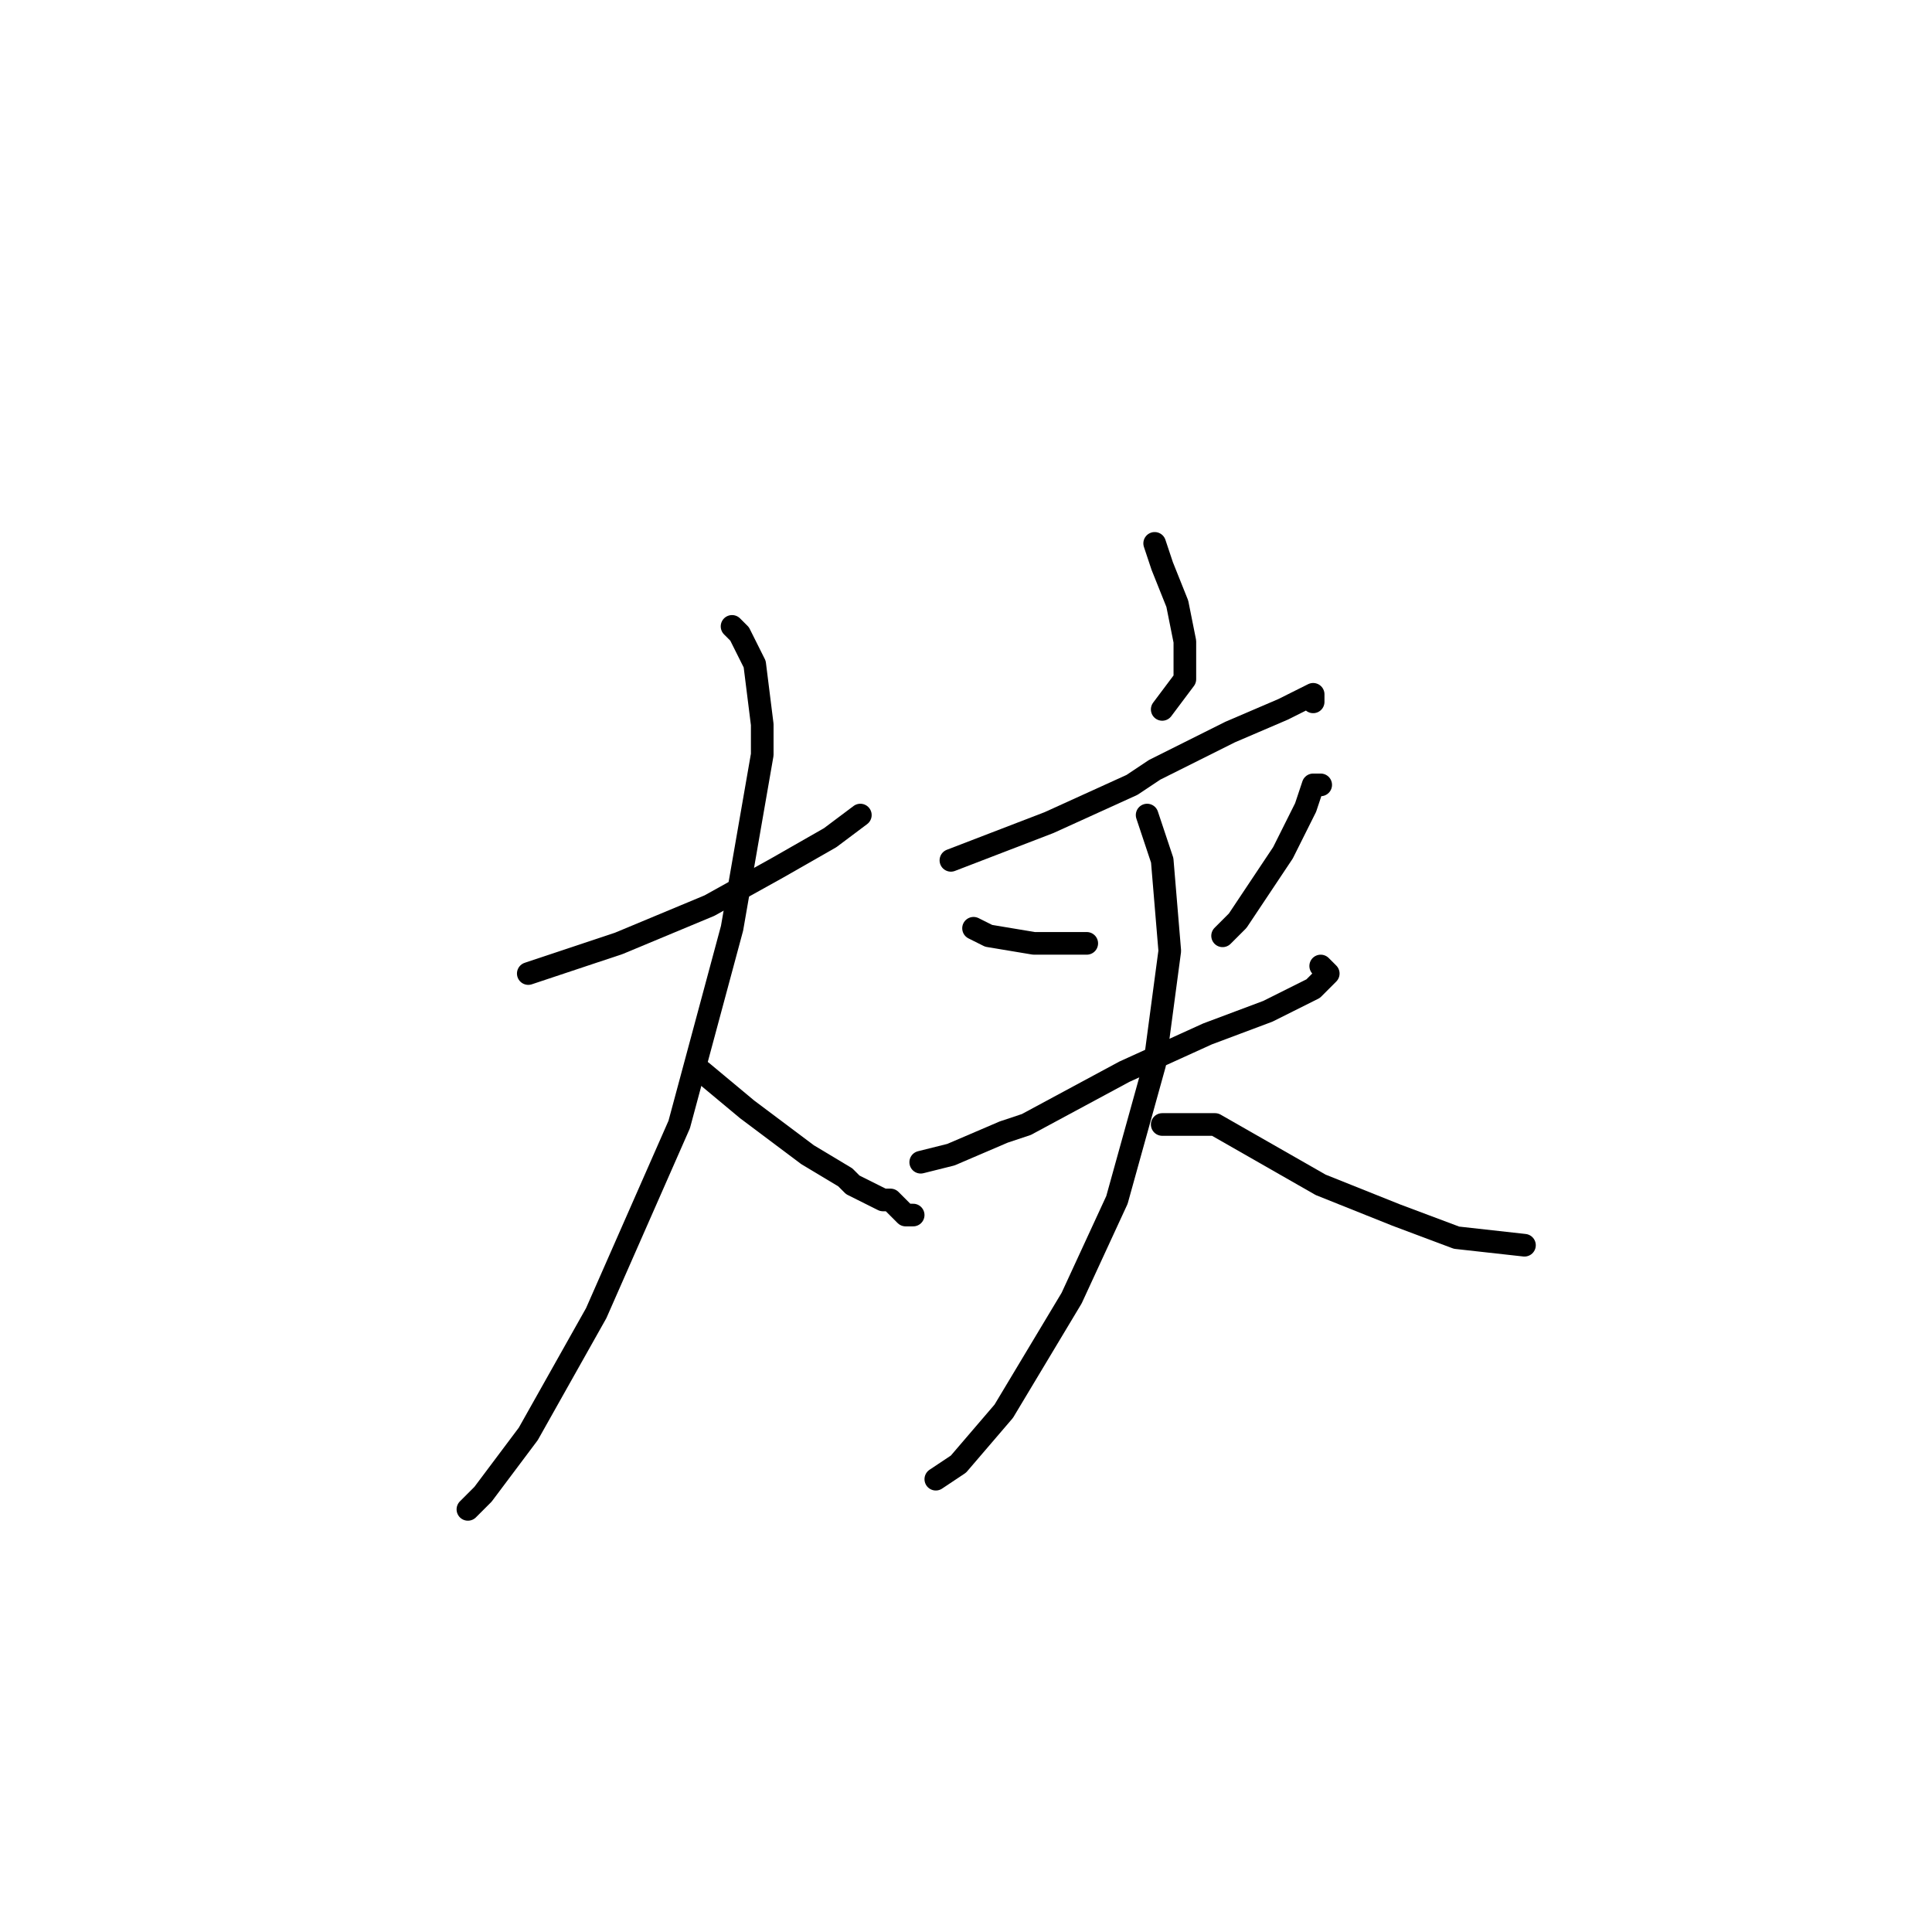 <?xml version="1.0" standalone="no"?>
    <svg width="256" height="256" xmlns="http://www.w3.org/2000/svg" version="1.1">
    <polyline stroke="black" stroke-width="3" stroke-linecap="round" fill="transparent" stroke-linejoin="round" points="70 129 73 128 82 125 94 120 103 115 110 111 114 108 114 108 " />
        <polyline stroke="black" stroke-width="3" stroke-linecap="round" fill="transparent" stroke-linejoin="round" points="97 83 98 84 100 88 101 96 101 100 97 123 90 149 79 174 70 190 64 198 62 200 62 200 " />
        <polyline stroke="black" stroke-width="3" stroke-linecap="round" fill="transparent" stroke-linejoin="round" points="93 142 99 147 107 153 112 156 113 157 117 159 118 159 120 161 121 161 121 161 " />
        <polyline stroke="black" stroke-width="3" stroke-linecap="round" fill="transparent" stroke-linejoin="round" points="153 72 154 75 156 80 157 85 157 90 154 94 154 94 " />
        <polyline stroke="black" stroke-width="3" stroke-linecap="round" fill="transparent" stroke-linejoin="round" points="126 114 139 109 150 104 153 102 163 97 170 94 174 92 174 93 174 93 " />
        <polyline stroke="black" stroke-width="3" stroke-linecap="round" fill="transparent" stroke-linejoin="round" points="129 123 131 124 137 125 144 125 144 125 " />
        <polyline stroke="black" stroke-width="3" stroke-linecap="round" fill="transparent" stroke-linejoin="round" points="175 104 174 104 173 107 170 113 164 122 162 124 162 124 " />
        <polyline stroke="black" stroke-width="3" stroke-linecap="round" fill="transparent" stroke-linejoin="round" points="122 154 126 153 133 150 136 149 149 142 160 137 168 134 174 131 176 129 175 128 175 128 " />
        <polyline stroke="black" stroke-width="3" stroke-linecap="round" fill="transparent" stroke-linejoin="round" points="152 108 154 114 155 126 153 141 148 159 142 172 133 187 127 194 124 196 124 196 " />
        <polyline stroke="black" stroke-width="3" stroke-linecap="round" fill="transparent" stroke-linejoin="round" points="154 149 161 149 168 153 175 157 185 161 193 164 202 165 202 165 " />
        </svg>